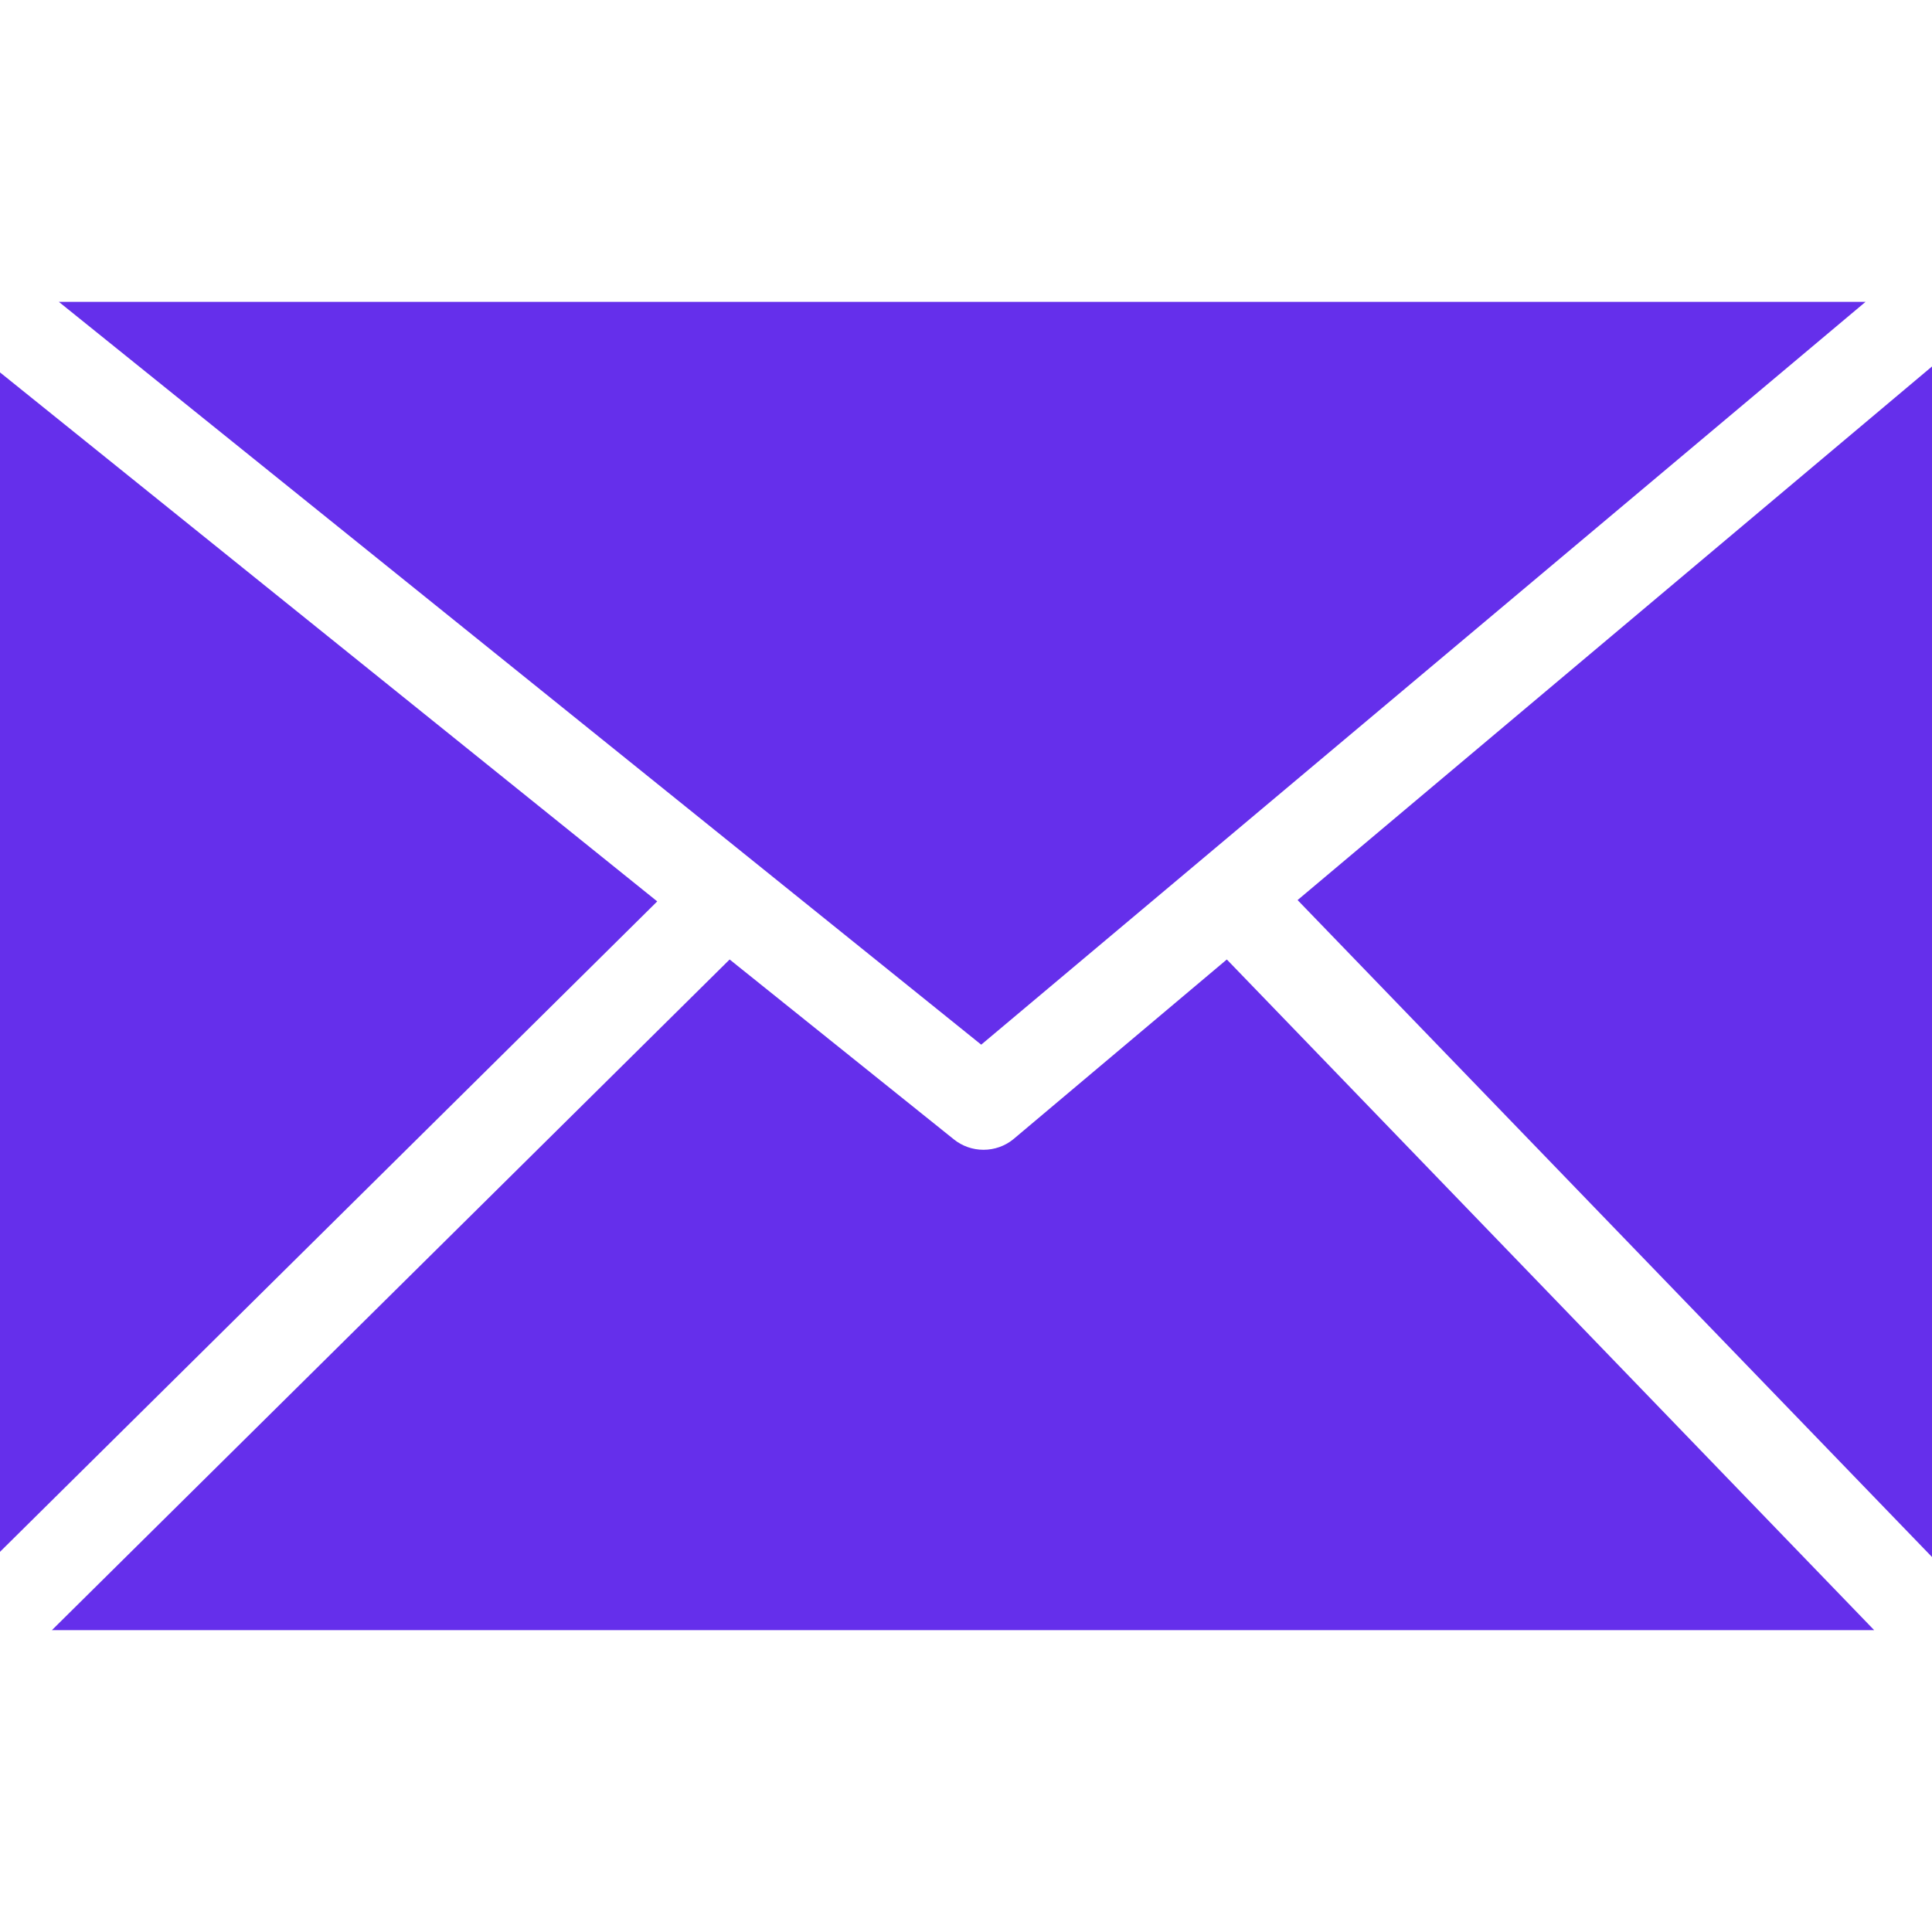 <svg width="32" height="32" viewBox="0 0 32 32" fill="none" xmlns="http://www.w3.org/2000/svg">
<path d="M0 25.703L10.886 14.93L0 6.168V25.703ZM12.085 15.892L0.86 27H31.042L20.32 15.892L16.783 18.87C16.644 18.983 16.47 19.044 16.29 19.044C16.11 19.044 15.936 18.983 15.797 18.87L12.085 15.892ZM21.492 14.908L32 25.789V6.07L21.492 14.908ZM0.975 5L16.252 17.303L30.899 5H0.975Z" fill="#652FEB"/>
</svg>
